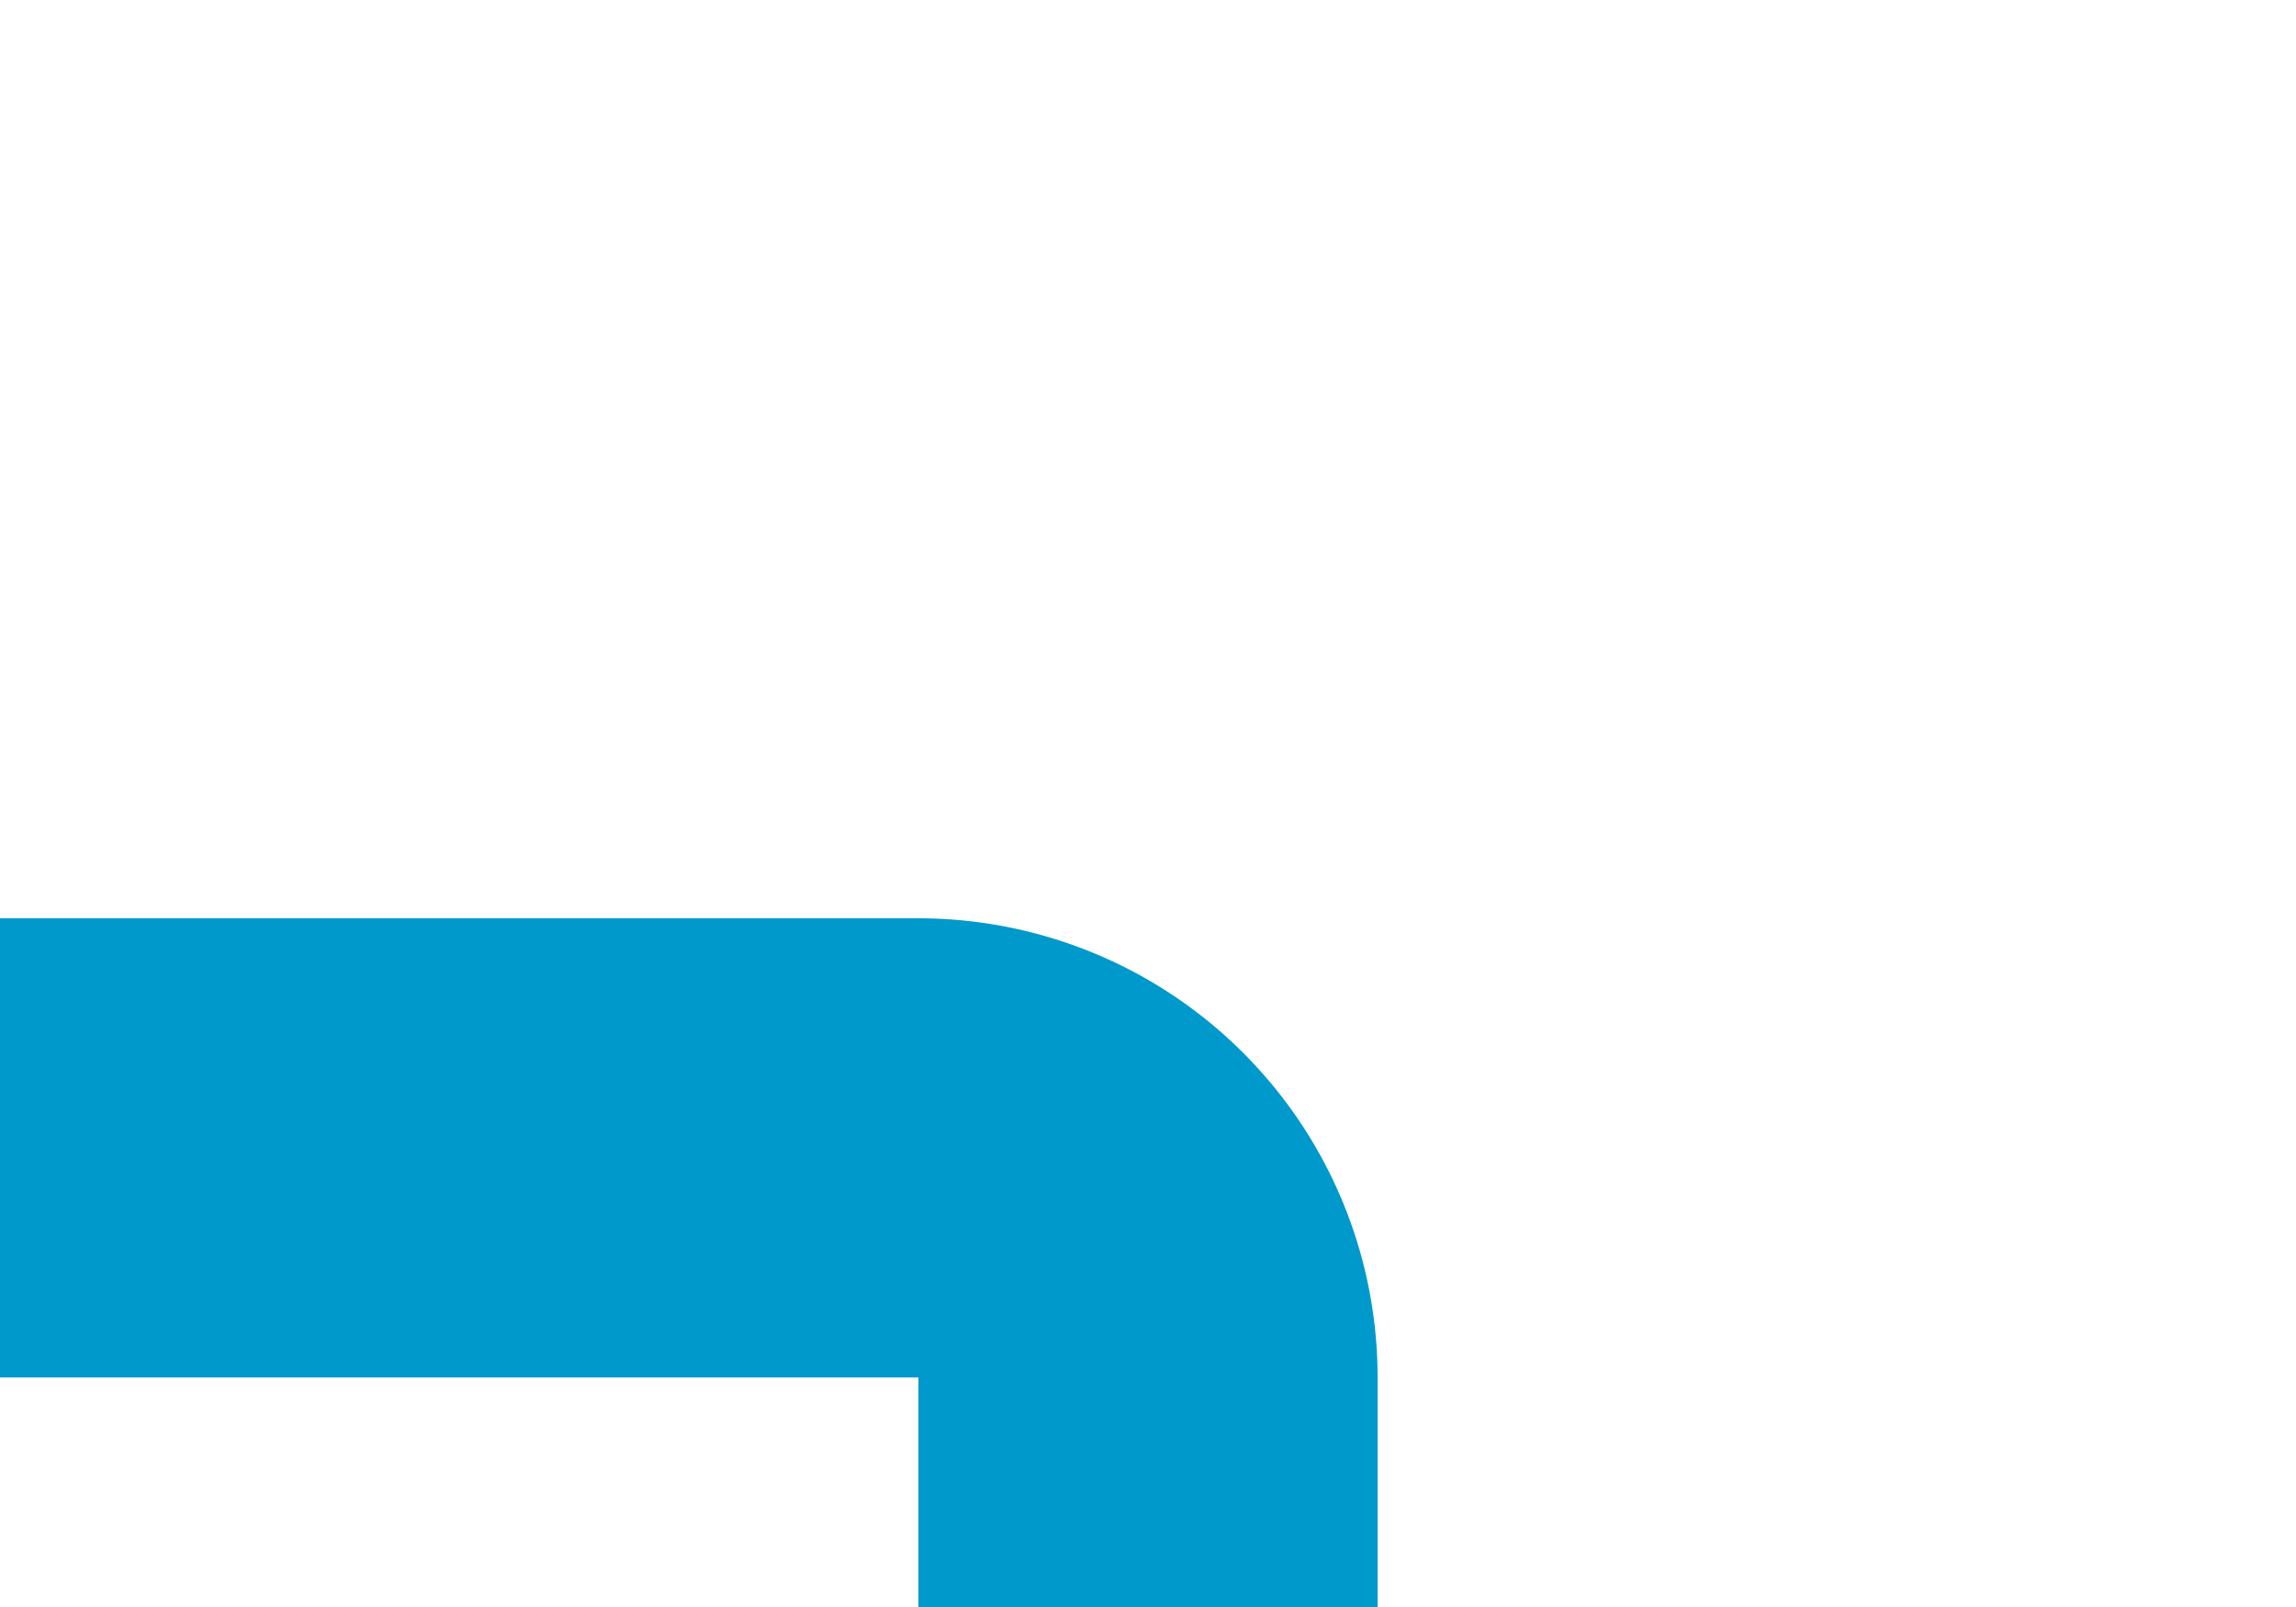﻿<?xml version="1.0" encoding="utf-8"?>
<svg version="1.1" xmlns:xlink="http://www.w3.org/1999/xlink" width="10px" height="7px" preserveAspectRatio="xMinYMid meet" viewBox="1222 402  10 5" xmlns="http://www.w3.org/2000/svg">
  <path d="M 1203 406  L 1226 406  A 1 1 0 0 1 1227 407 L 1227 408  " stroke-width="2" stroke="#0099cc" fill="none" />
</svg>